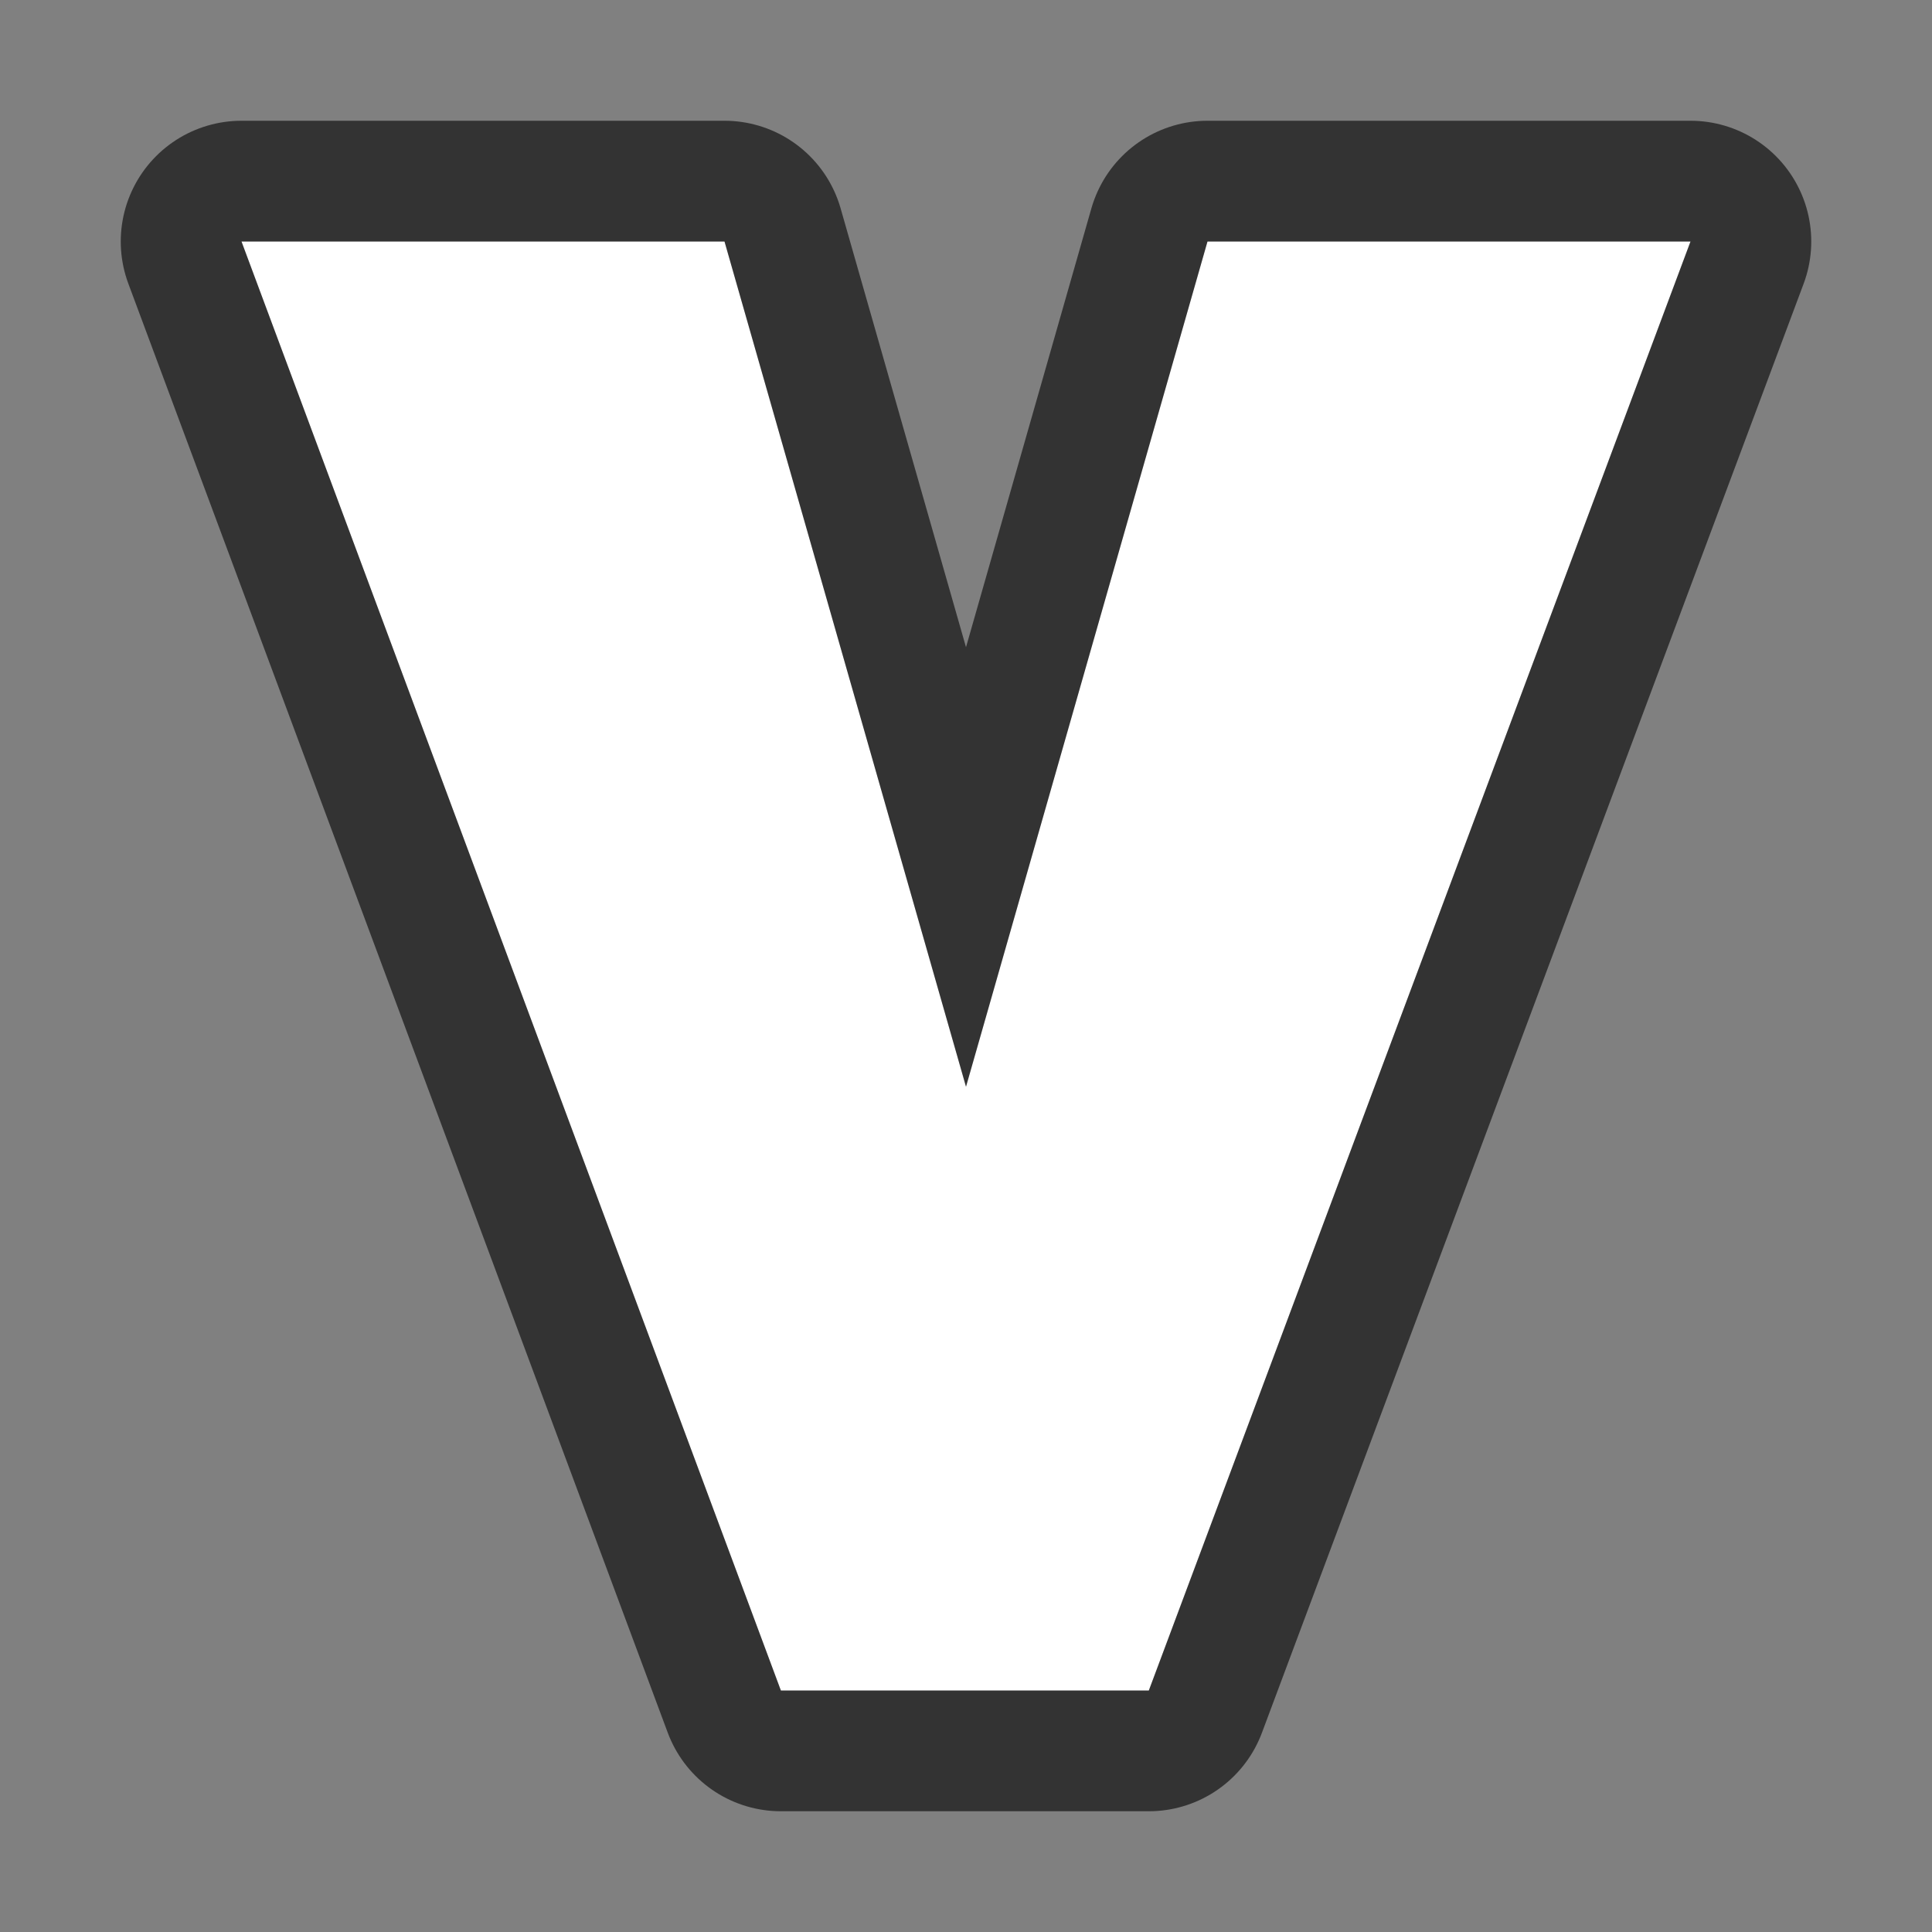 <svg xmlns="http://www.w3.org/2000/svg" viewBox="0 0 16 16"><rect x="0" y="0" width="16" height="16" fill="#808080" stroke="none"/><path d="M2 2l4.467 12h3.047L14 2h-4L8 9 6 2z" opacity=".6" stroke="#000" stroke-width="2" stroke-linejoin="round"/><path d="M2 2l4.467 12h3.047L14 2h-4L8 9 6 2z" fill="#fff"/></svg>